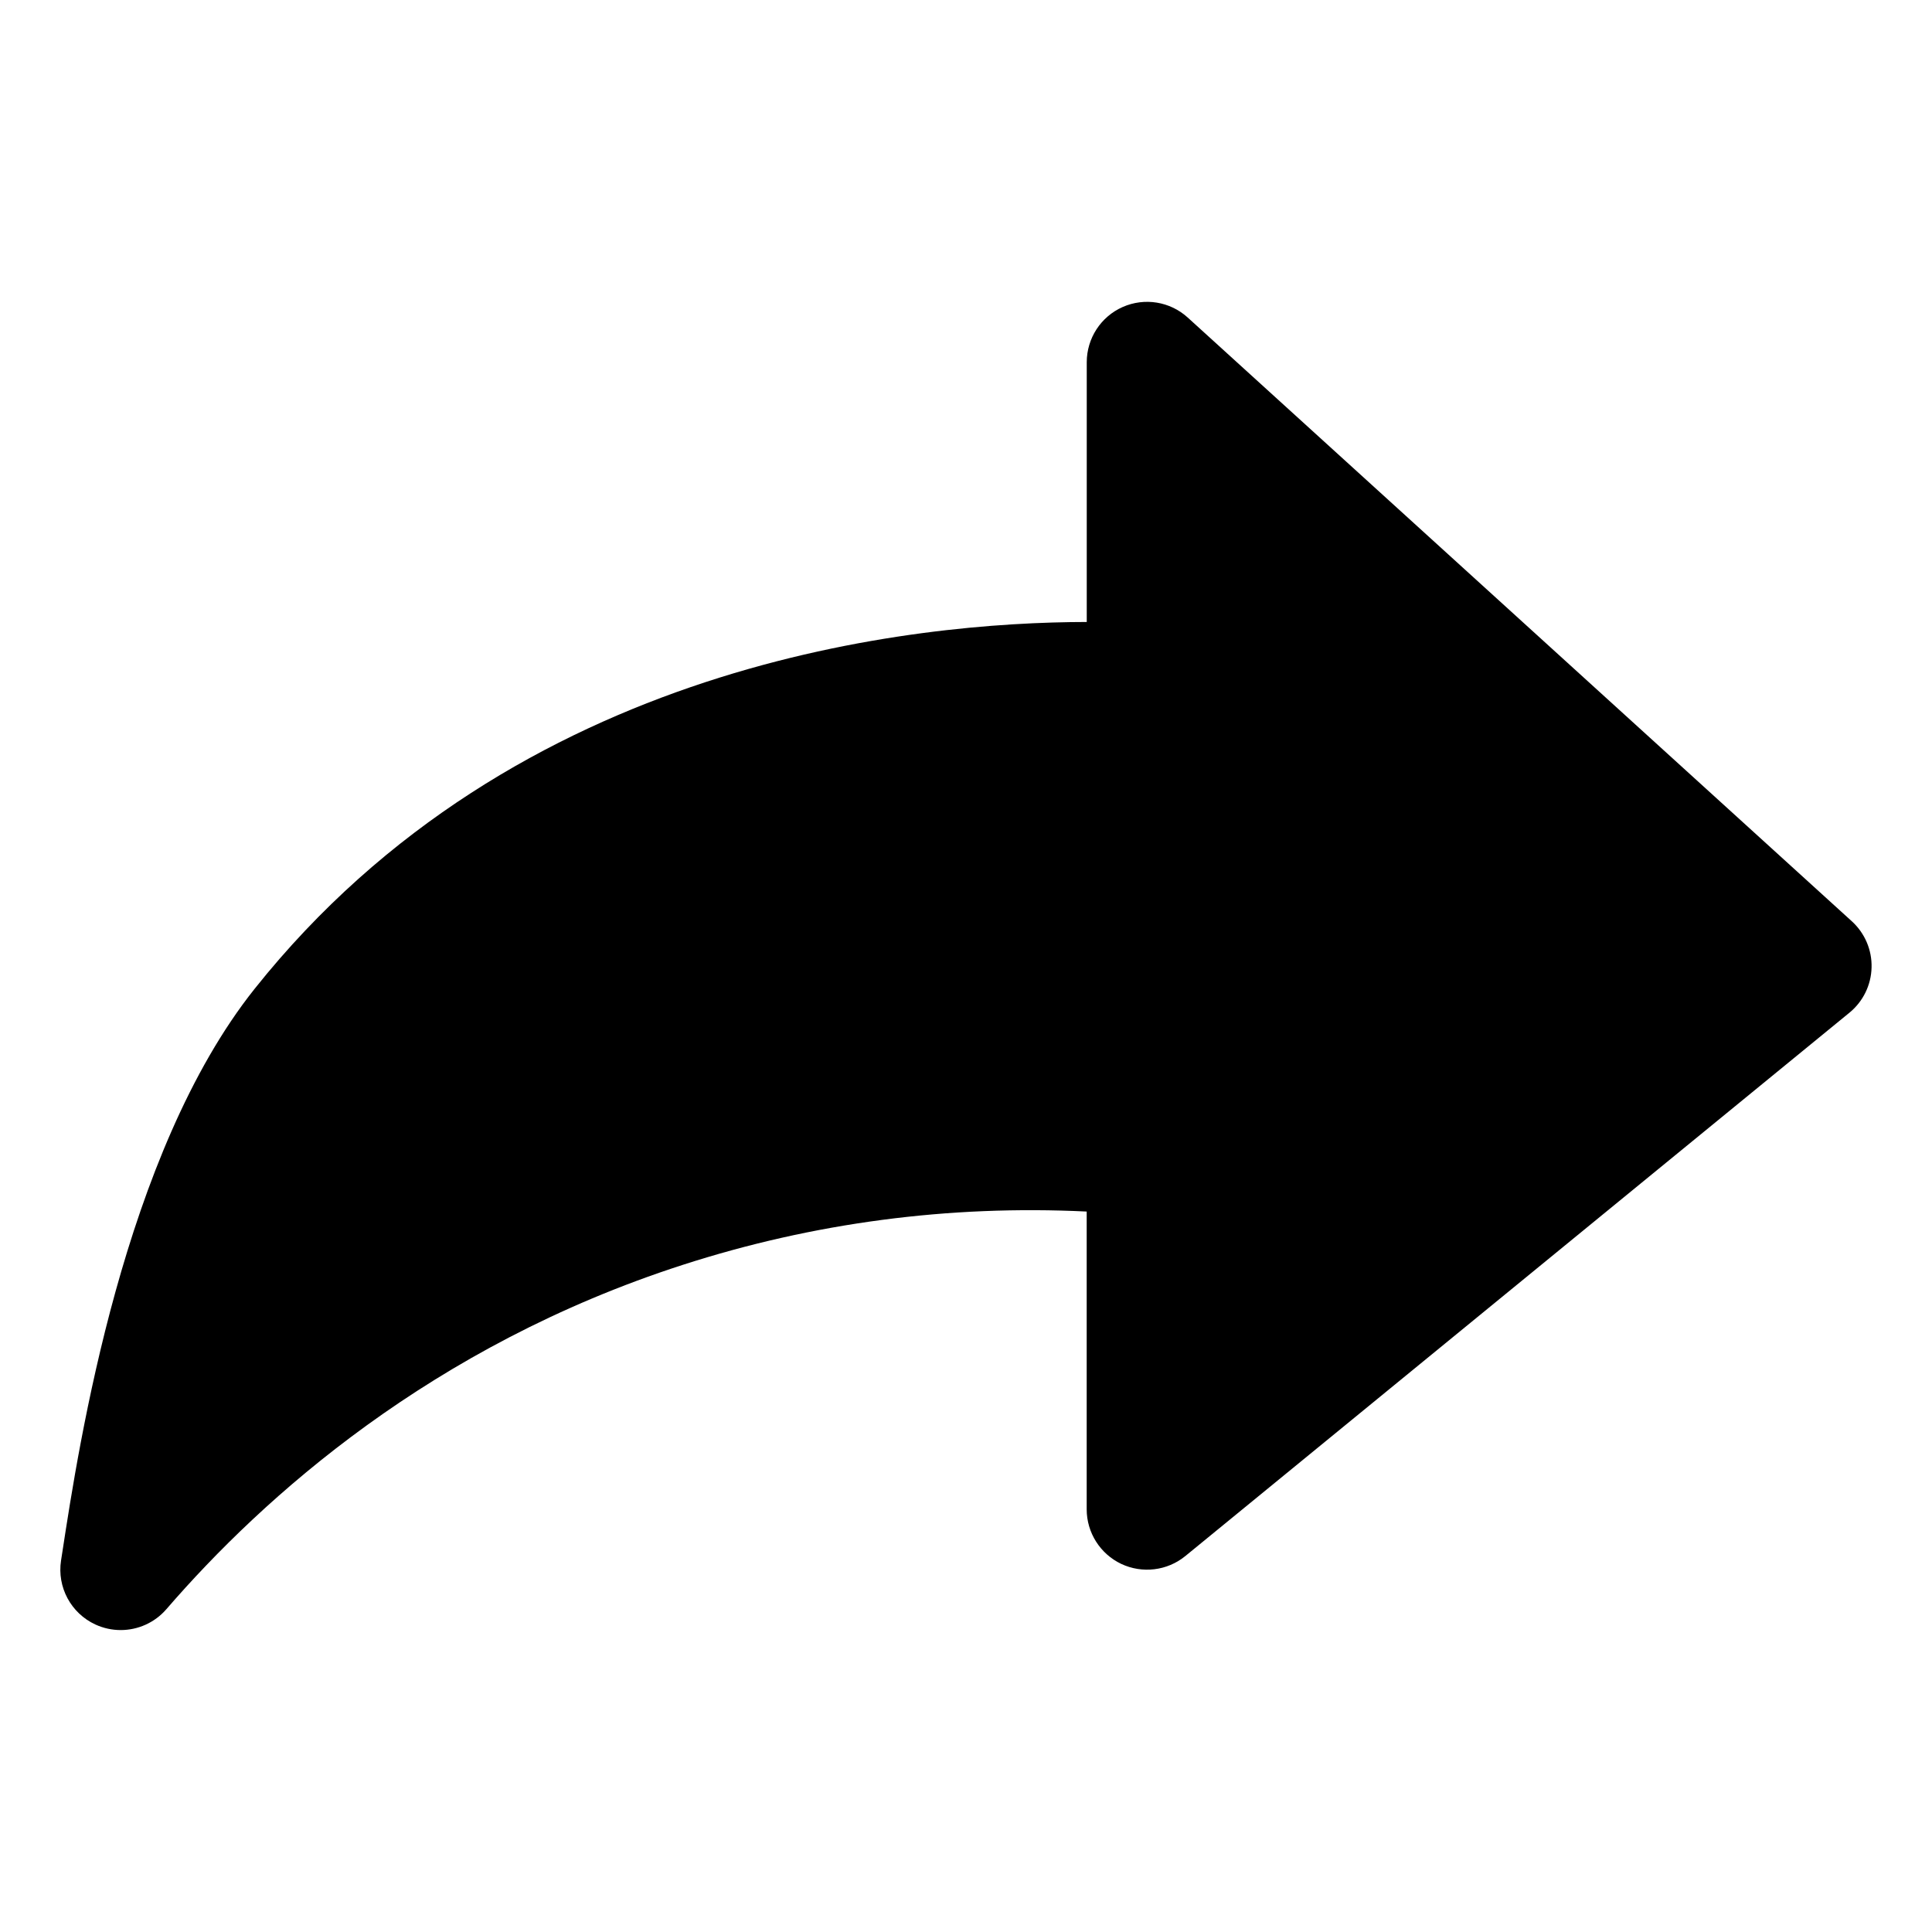<svg id="ICON" height="512" viewBox="0 0 32 32" width="512" xmlns="http://www.w3.org/2000/svg"><path d="m30.673 15.26-11-10c-.293-.267-.716-.335-1.078-.175s-.595.519-.595.915v4.302c-2.816.003-9.449.635-13.782 6.075-2.173 2.728-2.909 7.528-3.186 9.335l-.021.135c-.068.441.164.873.569 1.06.135.062.277.092.419.092.284 0 .562-.121.757-.346 1.608-1.861 4.397-4.361 8.55-5.702 2.162-.698 4.409-.995 6.693-.884v4.932c0 .386.223.738.572.904.348.164.762.115 1.062-.13l11-9c.225-.184.359-.457.366-.748.008-.291-.112-.57-.327-.766z"/></svg>